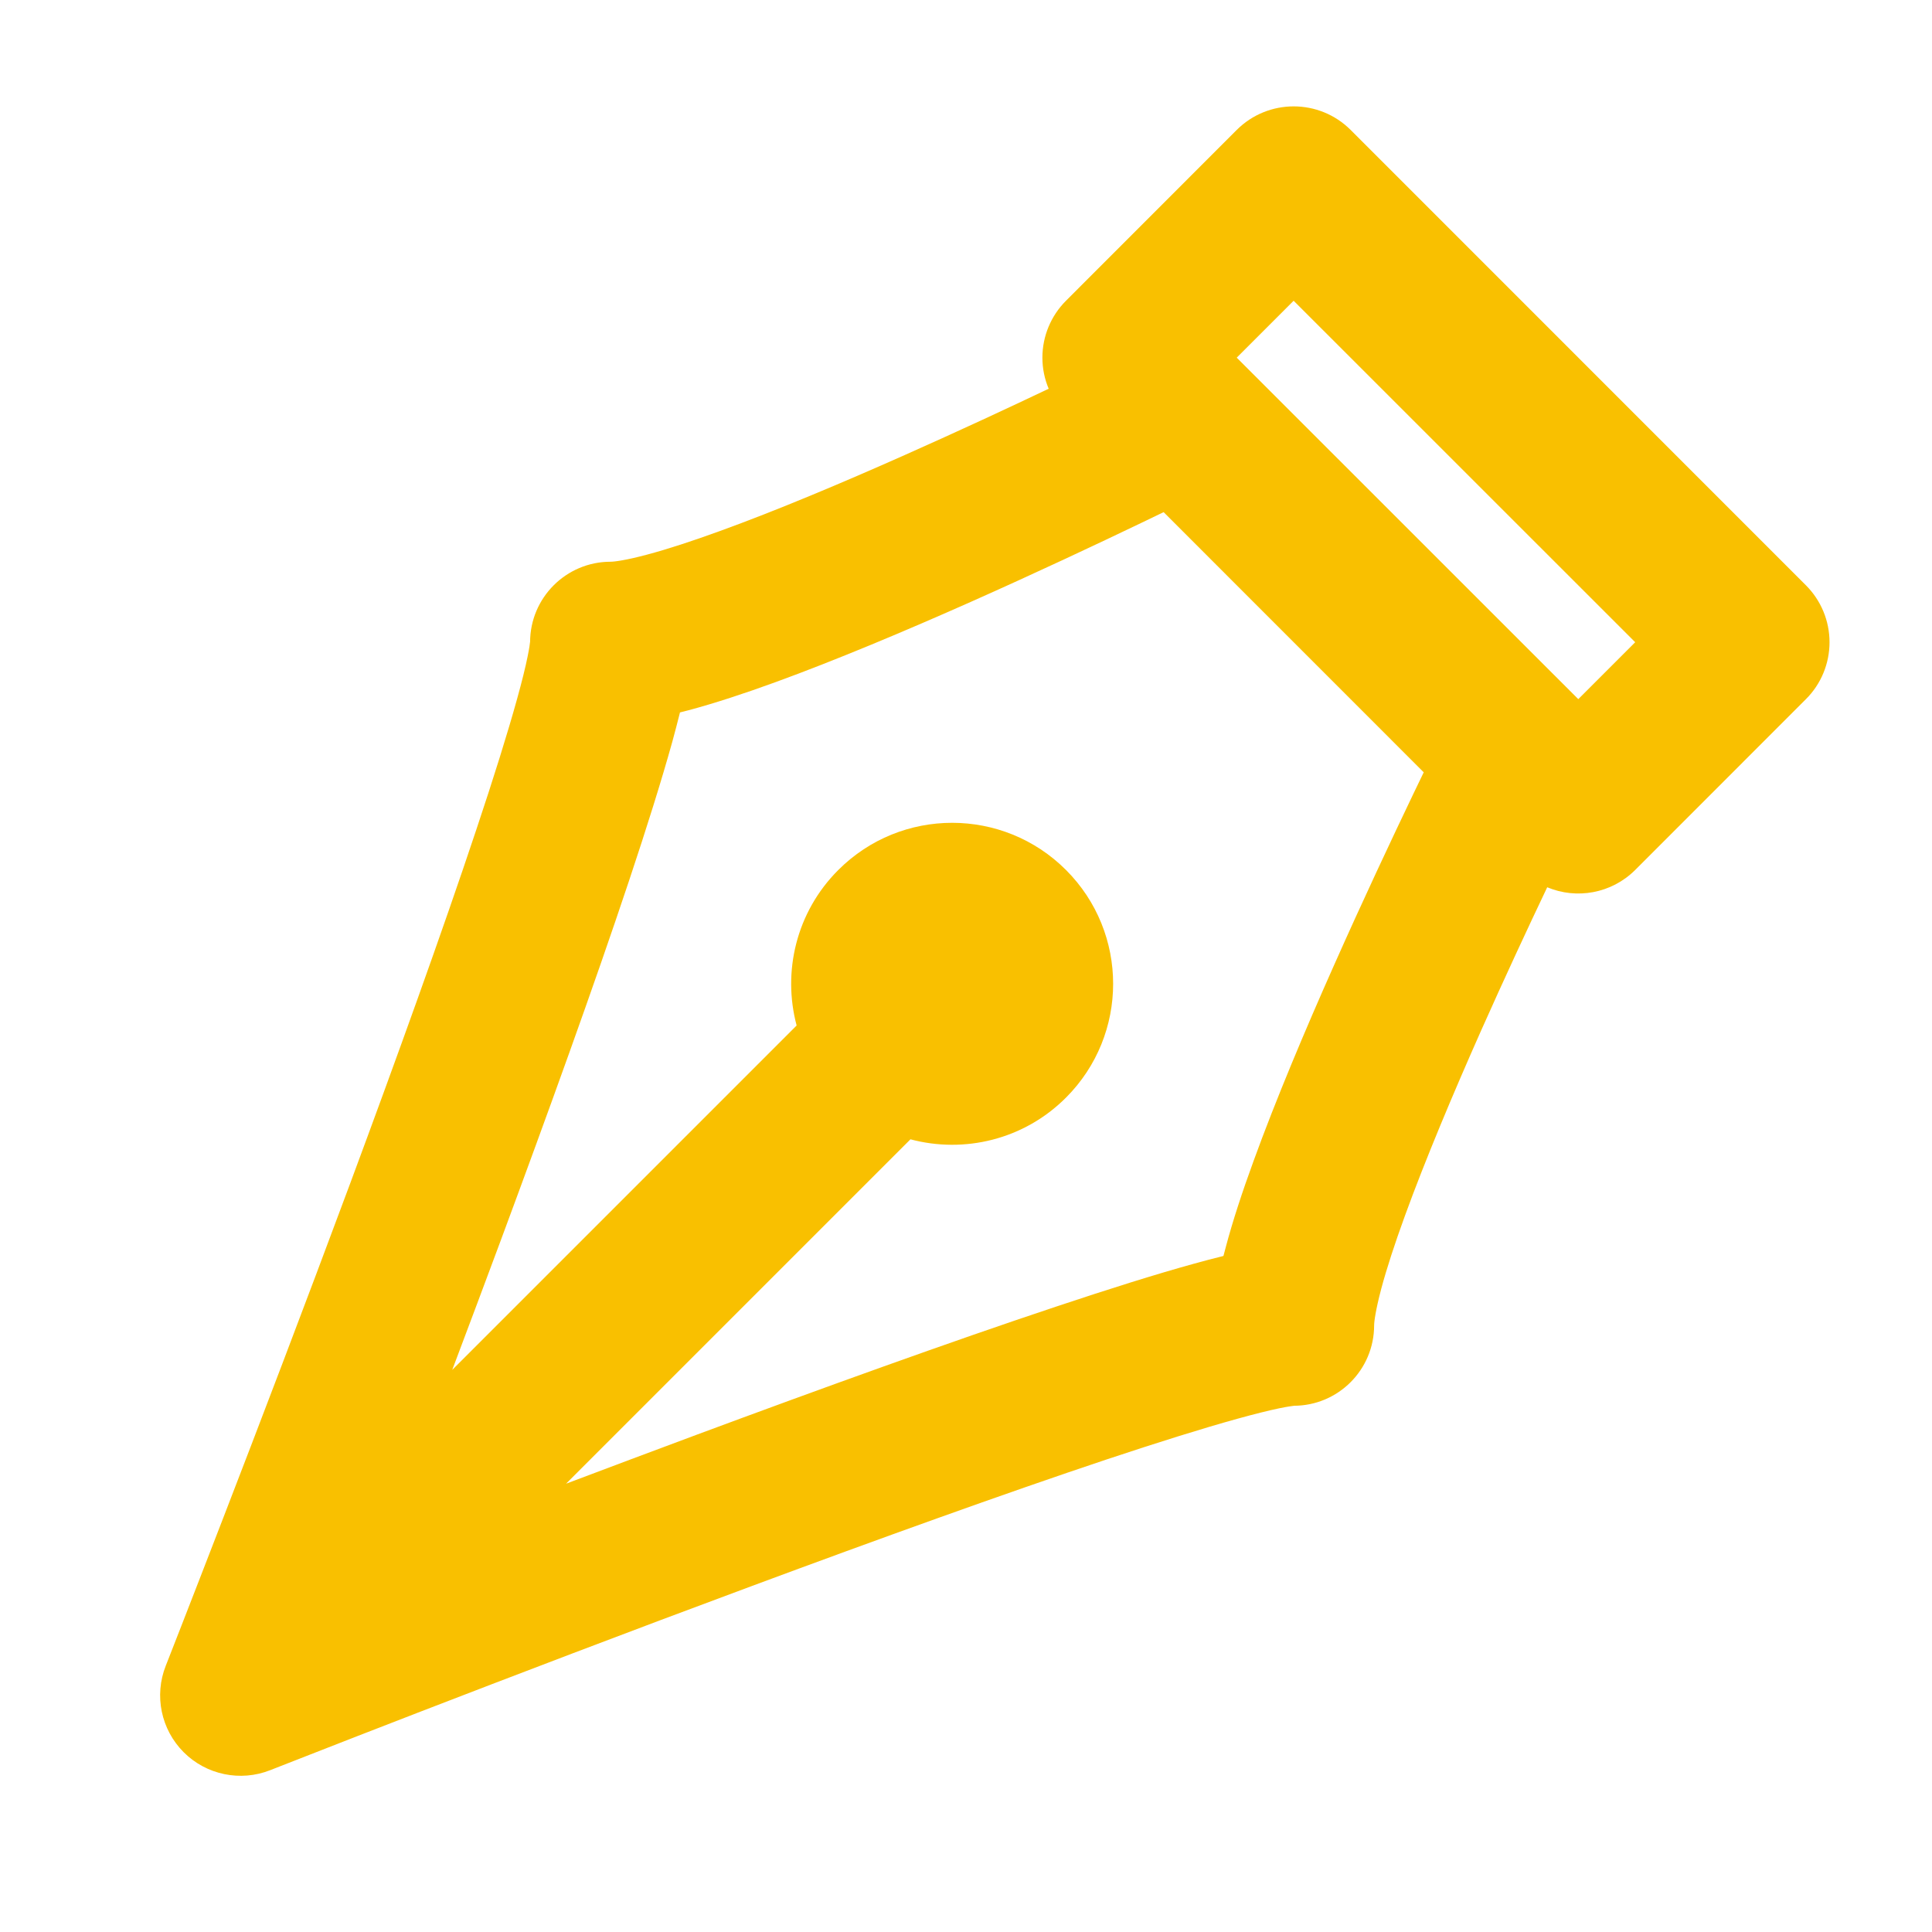 <svg width="24" height="24" viewBox="0 0 24 24" fill="none" xmlns="http://www.w3.org/2000/svg">
<path fill-rule="evenodd" clip-rule="evenodd" d="M15.363 1.614C15.754 1.224 16.387 1.224 16.778 1.614L22.434 7.271C22.622 7.459 22.727 7.713 22.727 7.978C22.727 8.243 22.622 8.498 22.434 8.685L20.313 10.807C20.017 11.102 19.583 11.174 19.22 11.022C18.979 11.528 18.689 12.151 18.398 12.804C18.049 13.59 17.706 14.406 17.452 15.104C17.325 15.453 17.225 15.76 17.158 16.011C17.087 16.28 17.07 16.421 17.07 16.463C17.07 17.016 16.623 17.463 16.07 17.463C16.076 17.463 16.075 17.463 16.069 17.464C16.054 17.466 15.999 17.472 15.893 17.494C15.759 17.522 15.585 17.565 15.369 17.625C14.939 17.744 14.386 17.917 13.746 18.13C12.47 18.556 10.891 19.126 9.348 19.699C7.806 20.271 6.308 20.844 5.194 21.274C4.638 21.489 4.178 21.668 3.857 21.794C3.697 21.856 3.571 21.905 3.486 21.939L3.356 21.99C3.356 21.99 3.356 21.99 2.989 21.06C2.059 20.693 2.059 20.693 2.059 20.693L2.11 20.563C2.143 20.478 2.192 20.352 2.255 20.192C2.38 19.871 2.559 19.411 2.774 18.854C3.204 17.741 3.777 16.242 4.35 14.701C4.923 13.158 5.493 11.579 5.918 10.303C6.132 9.663 6.305 9.11 6.424 8.68C6.484 8.464 6.527 8.29 6.554 8.156C6.576 8.049 6.583 7.995 6.584 7.979C6.585 7.973 6.585 7.973 6.585 7.978C6.585 7.426 7.033 6.978 7.585 6.978C7.628 6.978 7.768 6.962 8.037 6.89C8.289 6.823 8.596 6.723 8.945 6.596C9.643 6.343 10.459 6 11.245 5.65C11.897 5.36 12.521 5.07 13.027 4.829C12.976 4.708 12.949 4.577 12.949 4.443C12.949 4.177 13.055 3.923 13.242 3.736L15.363 1.614ZM15.363 4.443L19.606 8.685L20.313 7.978L16.07 3.736L15.363 4.443ZM17.686 9.594L14.455 6.362C14.371 6.403 14.28 6.447 14.183 6.493C13.625 6.761 12.864 7.119 12.057 7.478C11.253 7.835 10.389 8.199 9.628 8.476C9.249 8.614 8.882 8.735 8.553 8.823C8.518 8.832 8.483 8.841 8.447 8.85C8.417 8.972 8.384 9.094 8.352 9.213C8.219 9.691 8.034 10.282 7.816 10.935C7.38 12.244 6.8 13.847 6.225 15.397C6.02 15.948 5.816 16.493 5.618 17.017L9.896 12.739C9.718 12.072 9.89 11.33 10.414 10.807C11.195 10.026 12.461 10.026 13.242 10.807C14.023 11.588 14.023 12.854 13.242 13.635C12.719 14.159 11.977 14.331 11.31 14.153L7.032 18.431C7.556 18.233 8.101 18.029 8.651 17.824C10.202 17.248 11.805 16.669 13.114 16.233C13.767 16.015 14.357 15.829 14.836 15.697C14.955 15.664 15.077 15.632 15.198 15.602C15.207 15.566 15.216 15.531 15.226 15.496C15.313 15.167 15.434 14.8 15.573 14.42C15.849 13.66 16.213 12.796 16.571 11.992C16.93 11.184 17.288 10.424 17.555 9.866C17.602 9.769 17.646 9.678 17.686 9.594ZM2.989 21.06L2.059 20.693C1.913 21.063 2 21.485 2.282 21.767C2.563 22.048 2.986 22.136 3.356 21.99L2.989 21.06Z" fill="#F9C000"/>
</svg>
